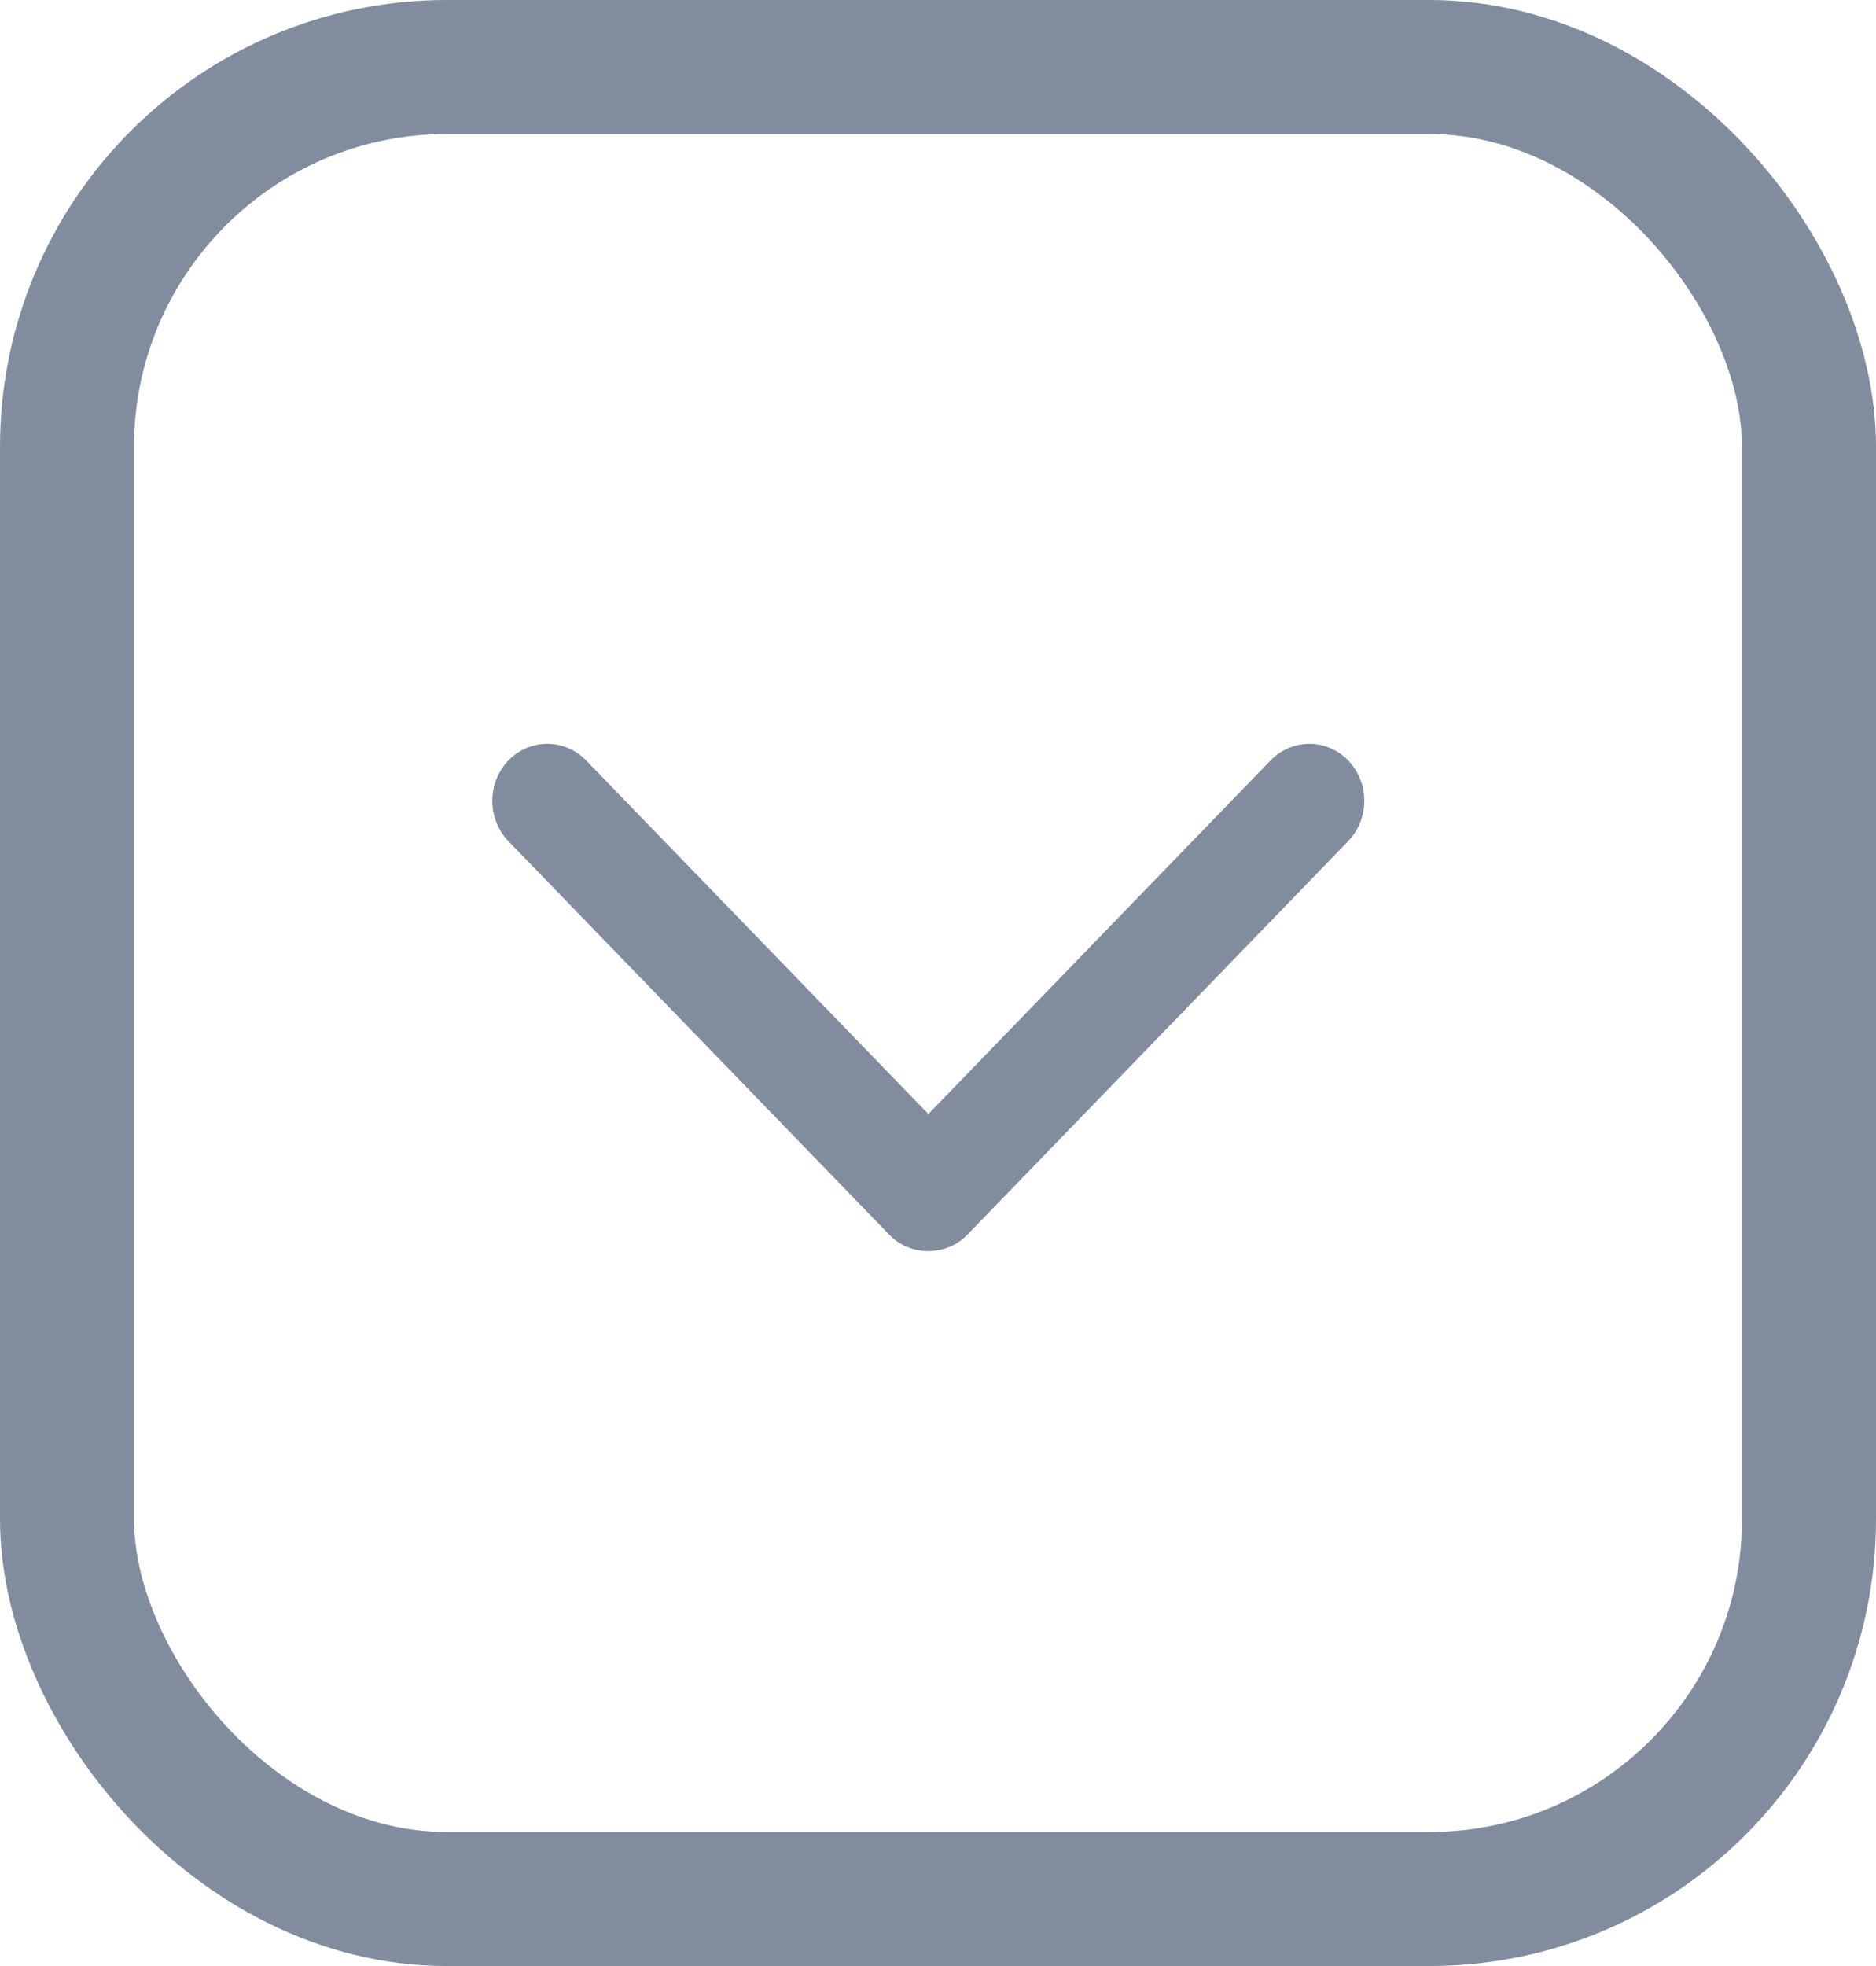 <svg width="21" height="22" viewBox="0 0 21 22" fill="none" xmlns="http://www.w3.org/2000/svg">
<rect x="0.75" y="0.75" width="19.5" height="20.5" rx="4.25" stroke="#818C9F" stroke-width="1.5"/>
<path d="M15.092 8.51C15.332 8.759 15.332 9.163 15.092 9.412L10.827 13.818C10.593 14.06 10.191 14.061 9.956 13.818L5.691 9.413C5.451 9.163 5.451 8.759 5.691 8.51C5.931 8.261 6.321 8.261 6.562 8.51L10.392 12.466L14.222 8.51C14.462 8.261 14.852 8.261 15.092 8.51Z" fill="#818C9F"/>
</svg>
